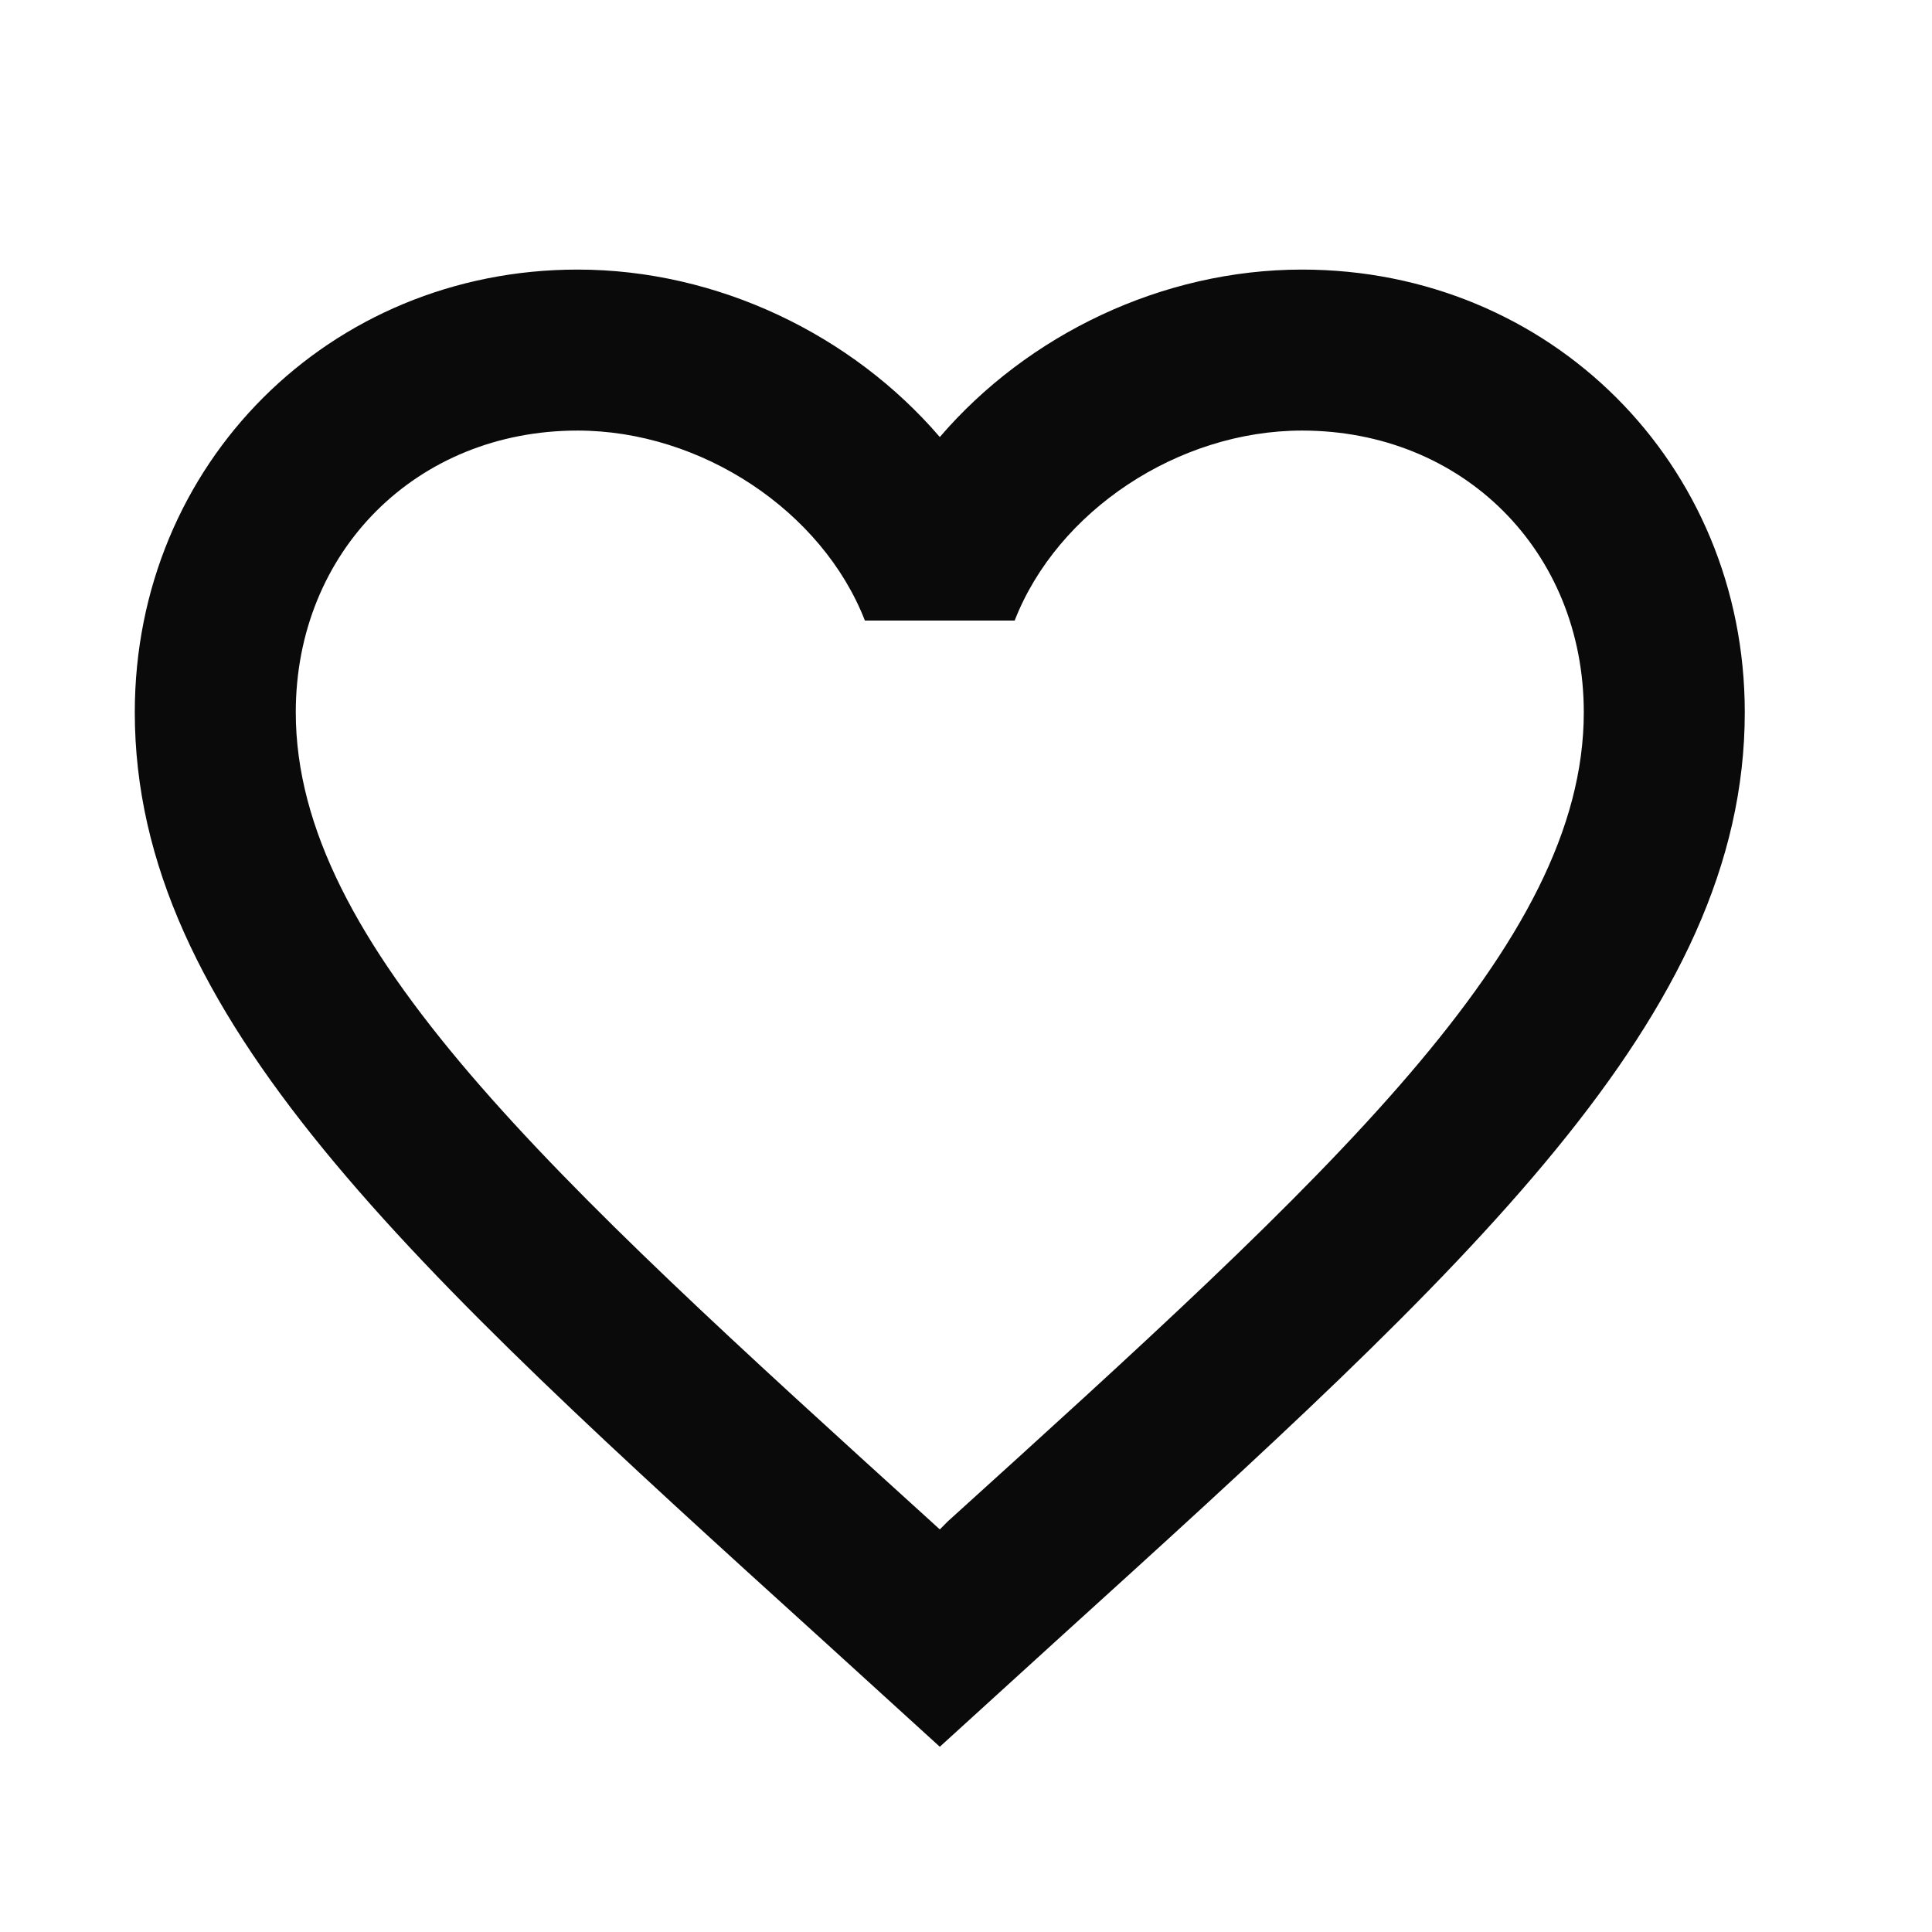 <svg xmlns="http://www.w3.org/2000/svg" width="43" height="43" viewBox="0 0 43 43" fill="none">
  <path d="M21.096 33.86L20.917 34.04L20.72 33.86C12.209 26.138 6.583 21.032 6.583 15.854C6.583 12.271 9.271 9.583 12.854 9.583C15.613 9.583 18.301 11.375 19.25 13.812H22.583C23.532 11.375 26.22 9.583 28.979 9.583C32.562 9.583 35.25 12.271 35.25 15.854C35.25 21.032 29.624 26.138 21.096 33.86ZM28.979 6C25.862 6 22.87 7.451 20.917 9.727C18.964 7.451 15.972 6 12.854 6C7.336 6 3 10.318 3 15.854C3 22.609 9.092 28.145 18.319 36.512L20.917 38.877L23.515 36.512C32.742 28.145 38.833 22.609 38.833 15.854C38.833 10.318 34.498 6 28.979 6Z" fill="#0B0A0A"/>
</svg>